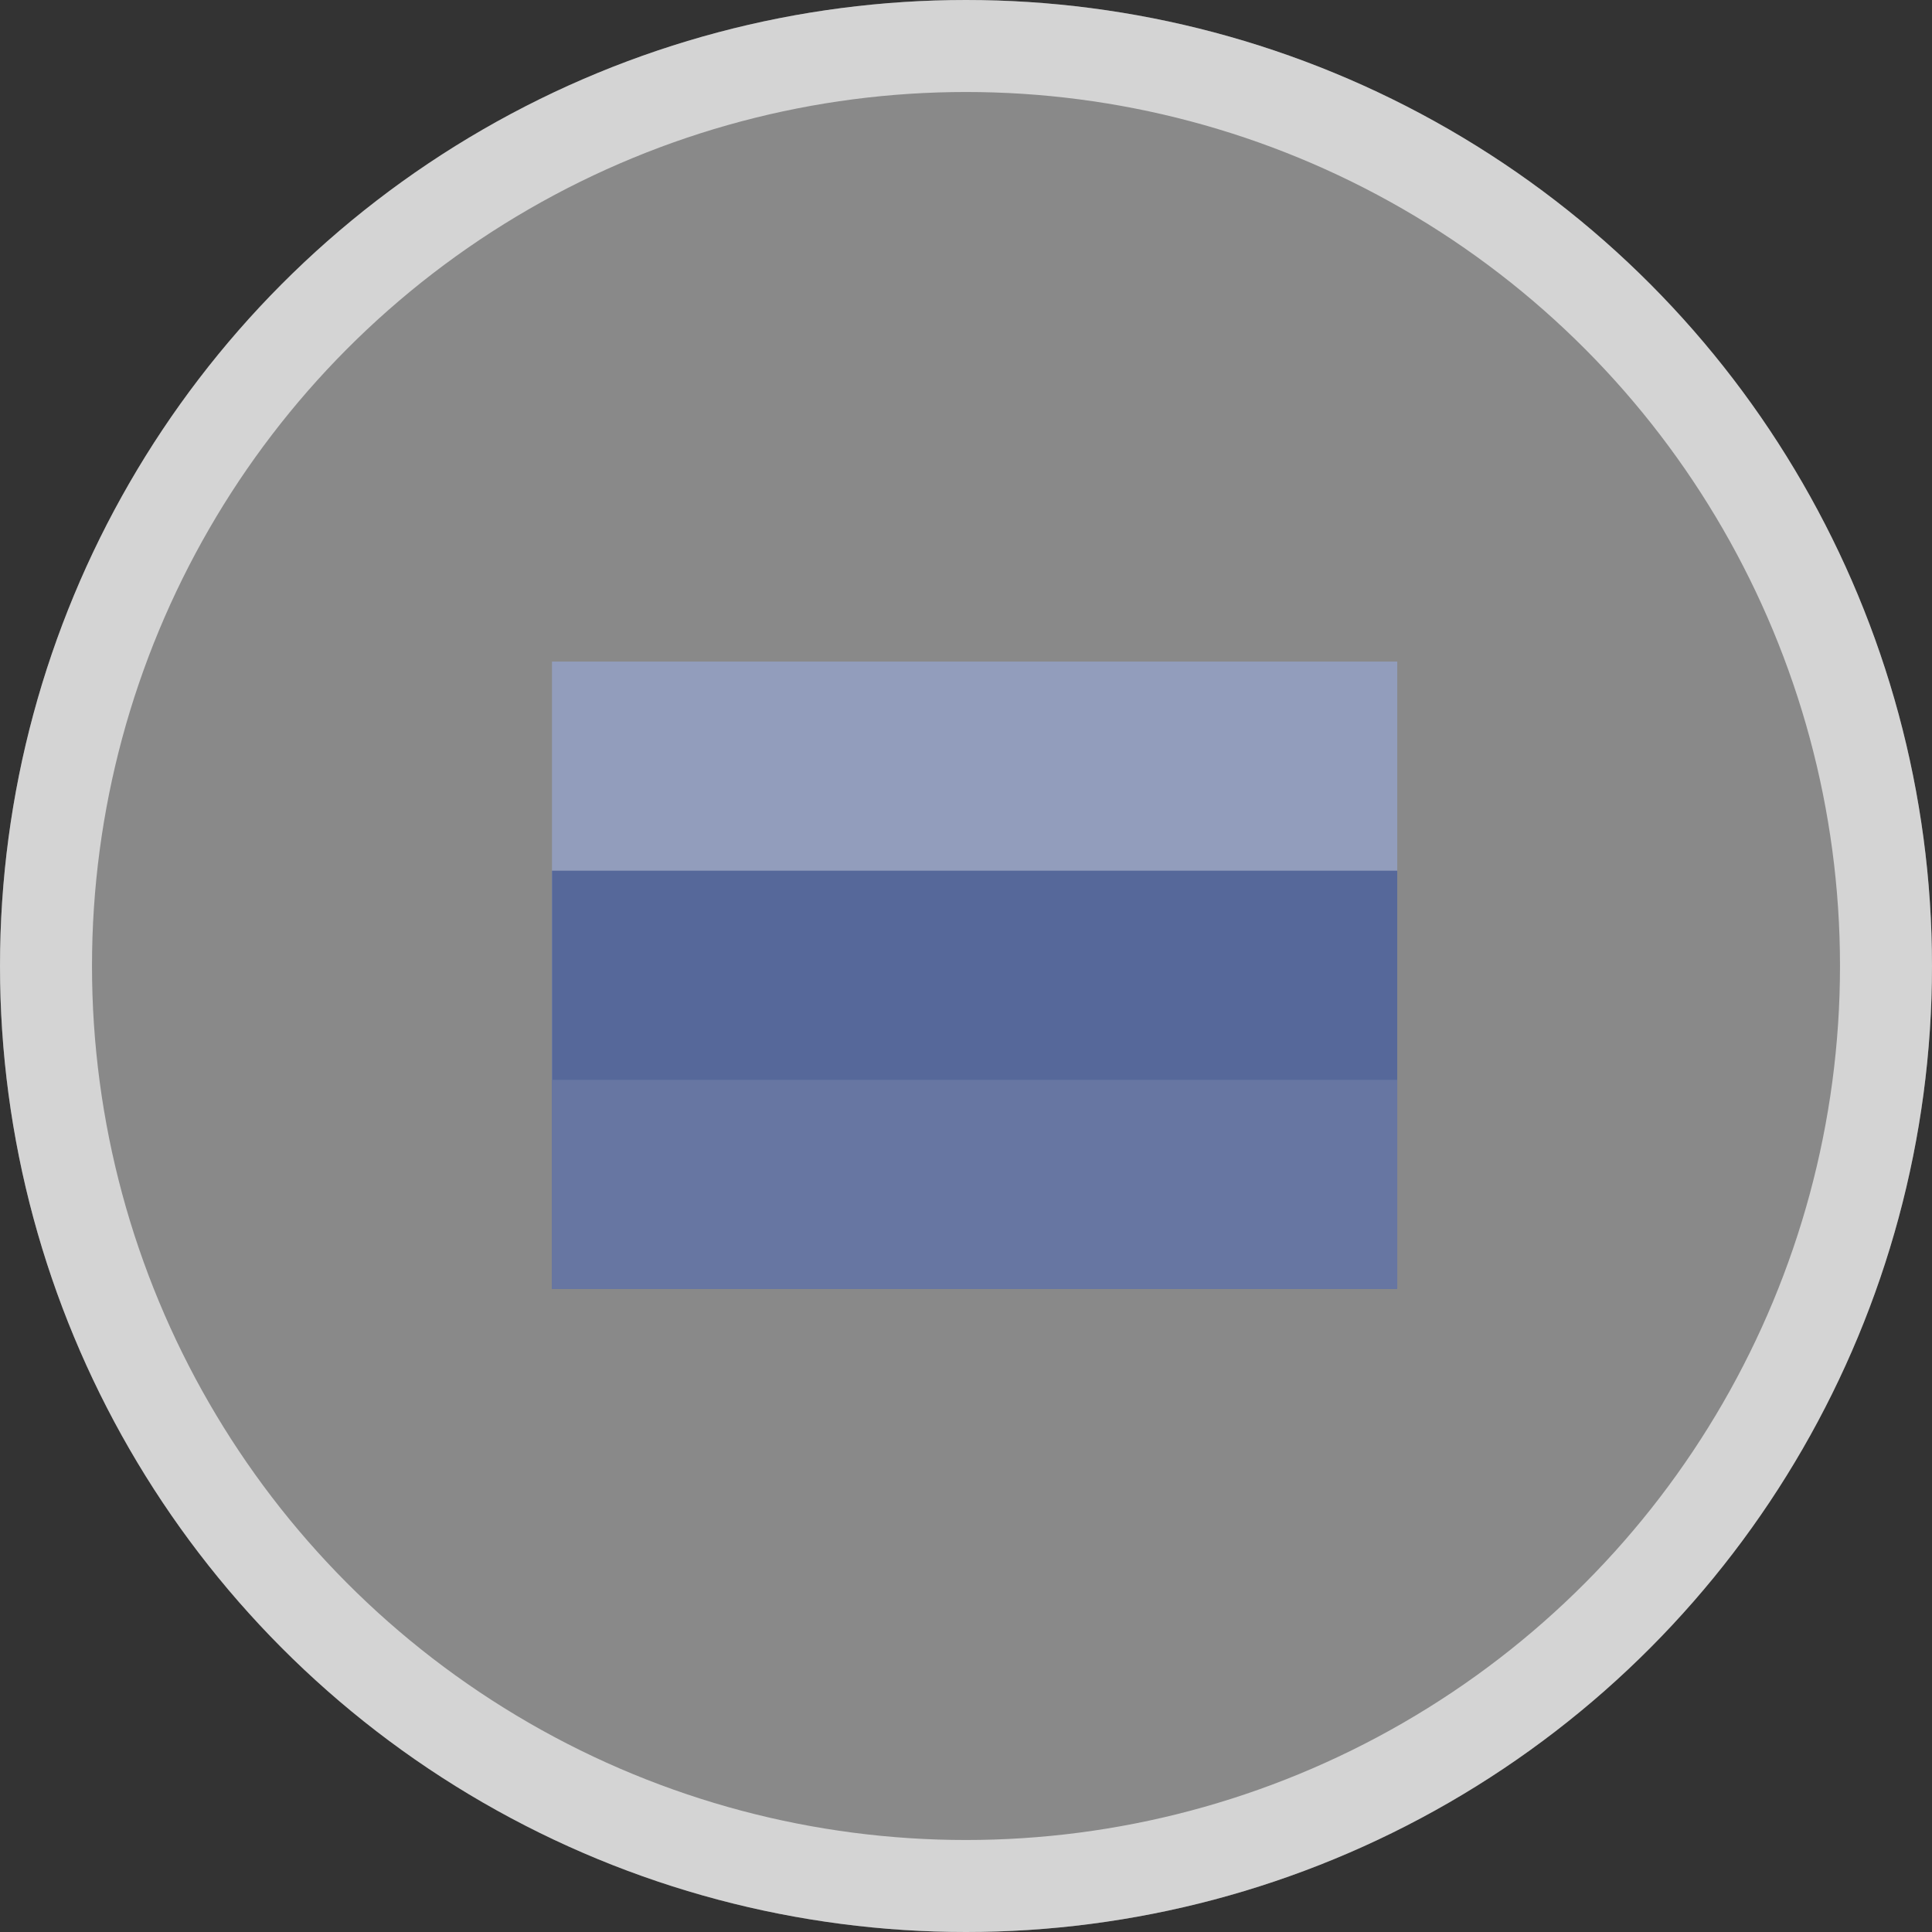 <svg width="42" height="42" viewBox="0 0 42 42" fill="none" xmlns="http://www.w3.org/2000/svg">
<rect x="0" y="0" width="42" height="42" fill="#333333" stroke="none"/>
<circle cx="21" cy="21" r="21" fill="white" fill-opacity="0.42"/>
<circle cx="21" cy="21" r="20" stroke="white" stroke-opacity="0.63" stroke-width="2"/>
<path fill-rule="evenodd" clip-rule="evenodd" d="M12 14.382H30.375V28.021H12V14.382Z" fill="#929DBC"/>
<path fill-rule="evenodd" clip-rule="evenodd" d="M12 18.928H30.375V28.021H12V18.928Z" fill="#56689A"/>
<path fill-rule="evenodd" clip-rule="evenodd" d="M12 23.475H30.375V28.021H12V23.475Z" fill="#6776A2"/>
</svg>
